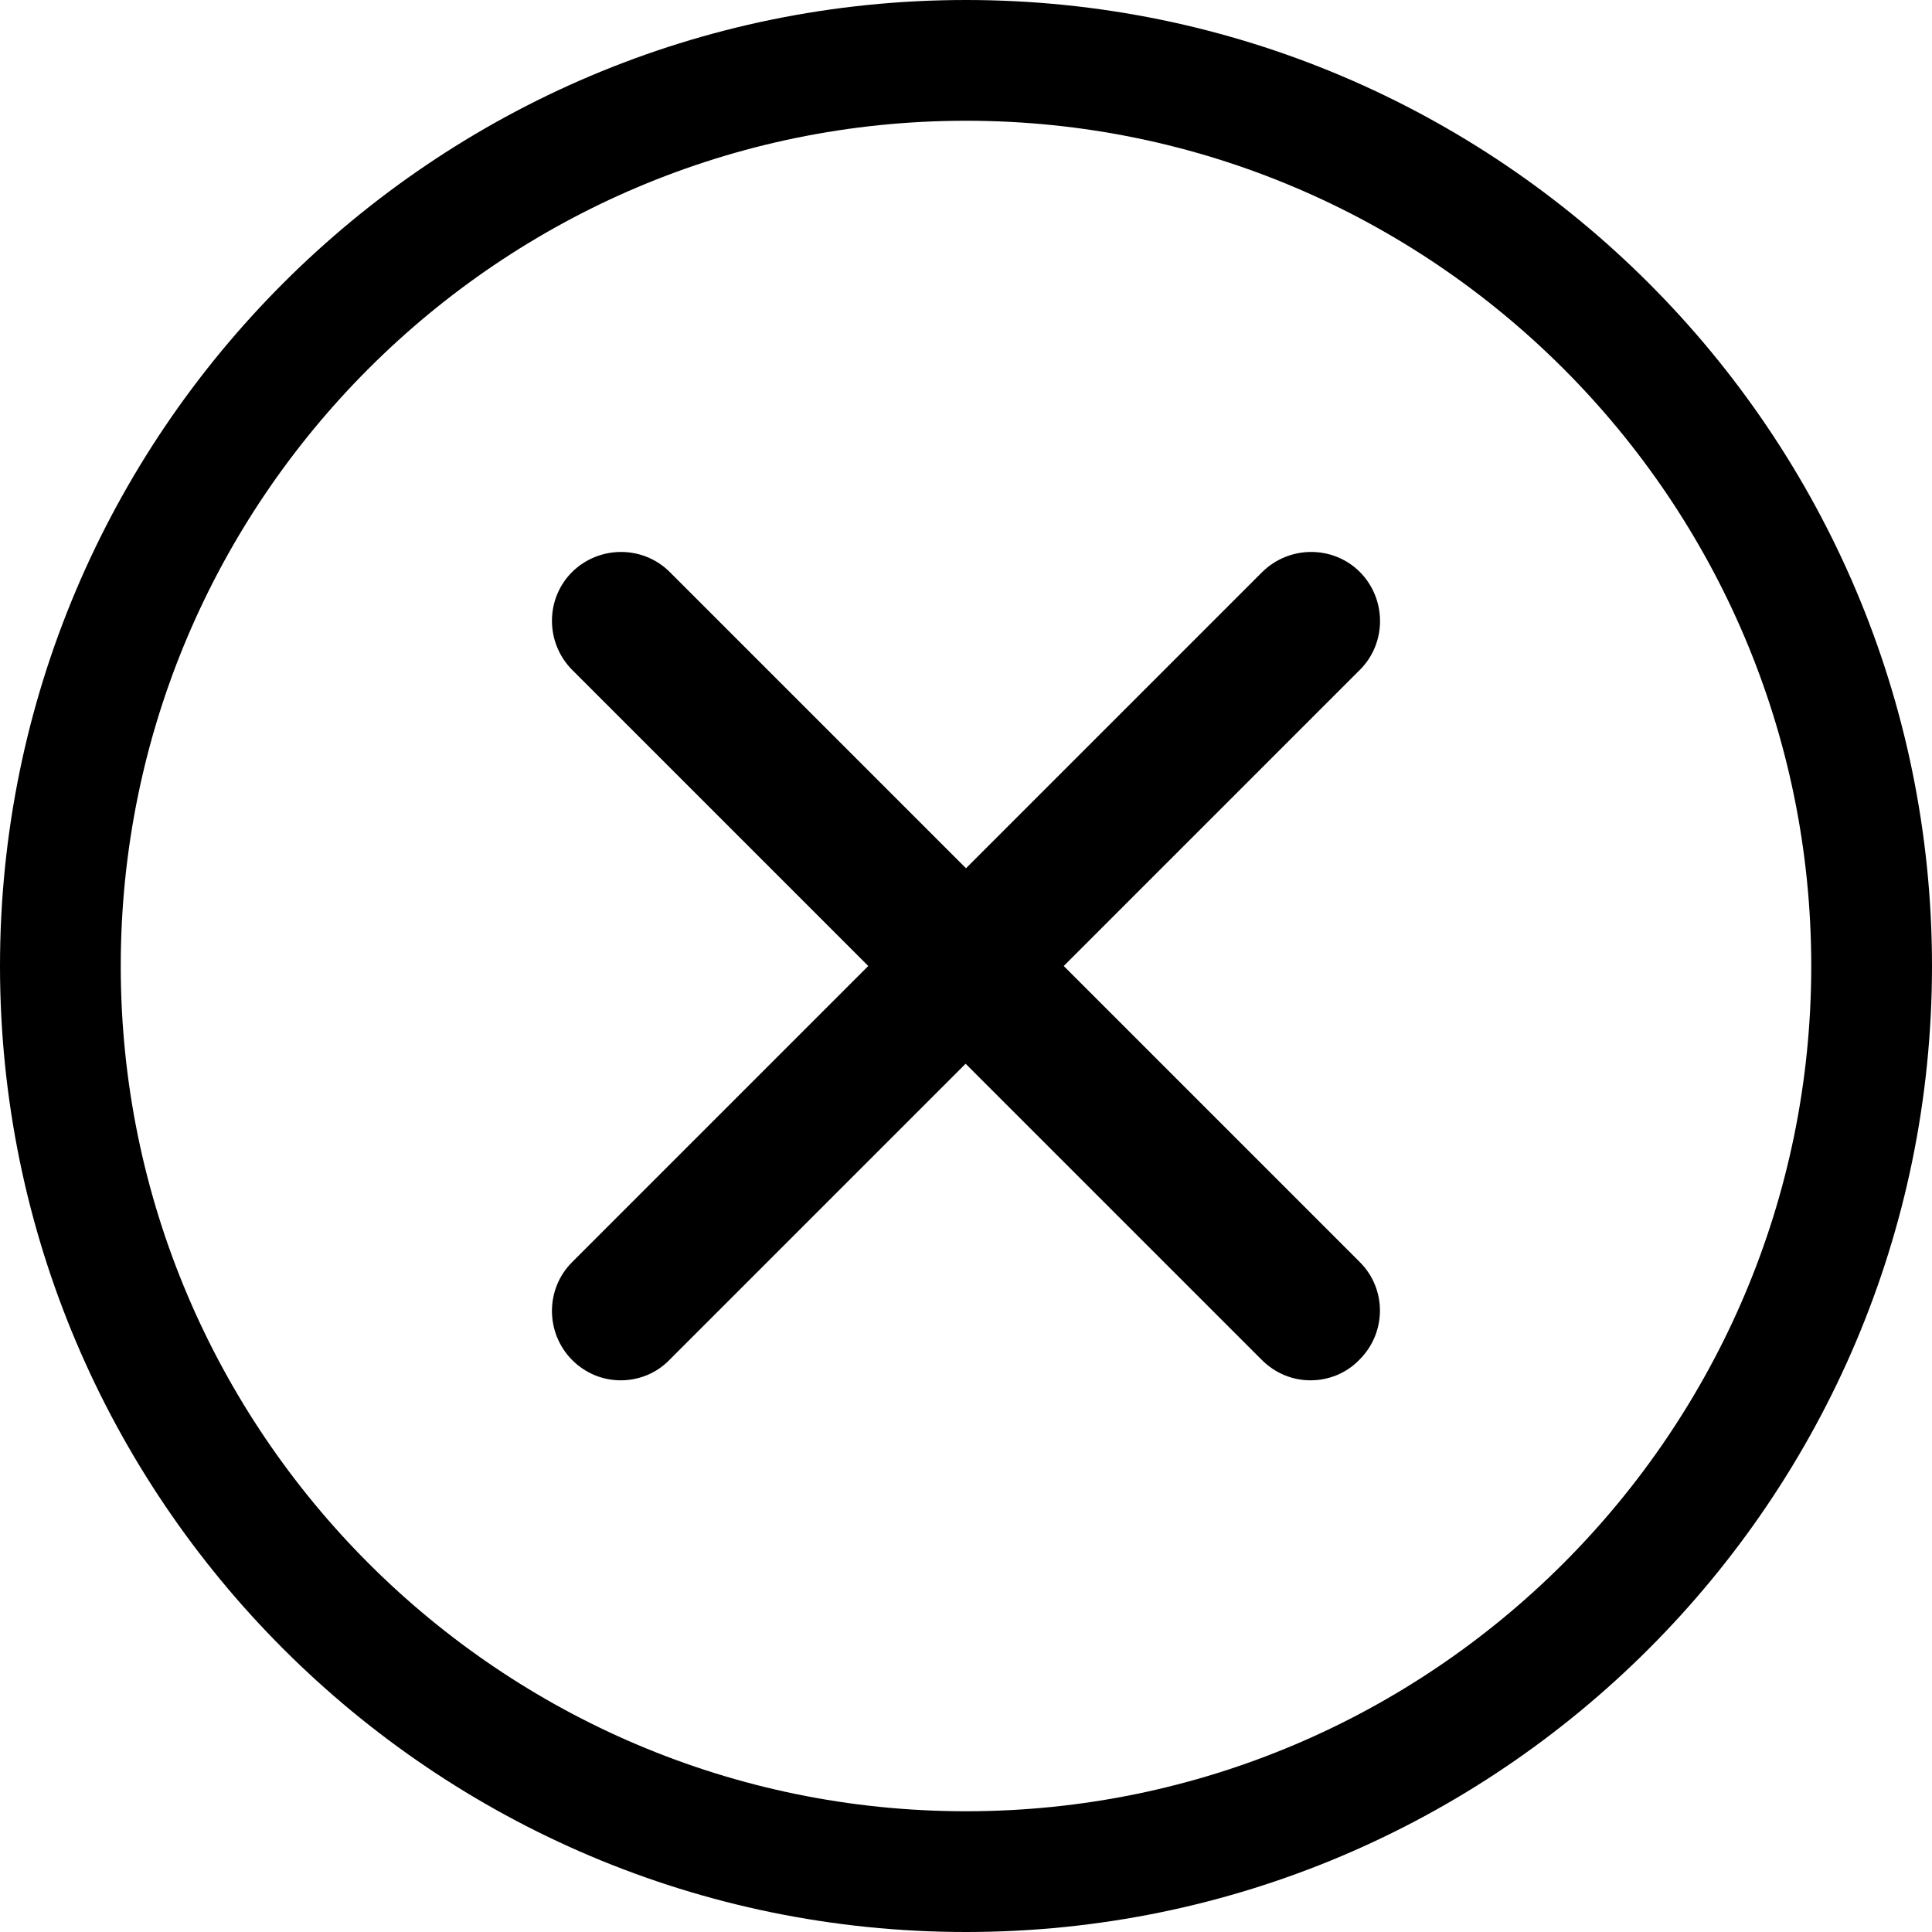 <?xml version="1.0" encoding="utf-8"?>
<!-- Generator: Adobe Illustrator 25.2.2, SVG Export Plug-In . SVG Version: 6.00 Build 0)  -->
<svg version="1.1" id="Layer_1" xmlns="http://www.w3.org/2000/svg" xmlns:xlink="http://www.w3.org/1999/xlink" x="0px" y="0px"
	 viewBox="0 0 512 512" style="enable-background:new 0 0 512 512;" xml:space="preserve">
<path d="M256,512C114.8,512,0,397.2,0,256S114.8,0,256,0s256,114.8,256,256S397.2,512,256,512z M256,32C132.5,32,32,132.5,32,256
	s100.5,224,224,224s224-100.5,224-224S379.5,32,256,32z"/>
<path d="M360.4,334.5L281.9,256l78.5-78.5c7.1-7.1,7.1-18.7,0-25.9c-7.1-7.1-18.7-7.1-25.9,0L256,230.1l-78.5-78.5
	c-7.1-7.1-18.7-7.1-25.9,0c-7.1,7.1-7.1,18.7,0,25.9l78.5,78.5l-78.5,78.5c-7.1,7.1-7.1,18.7,0,25.9c3.6,3.6,8.2,5.4,12.9,5.4
	s9.4-1.8,12.9-5.4l78.5-78.5l78.5,78.5c3.6,3.6,8.2,5.4,12.9,5.4s9.4-1.8,12.9-5.4C367.5,353.2,367.5,341.6,360.4,334.5z"/>
</svg>
